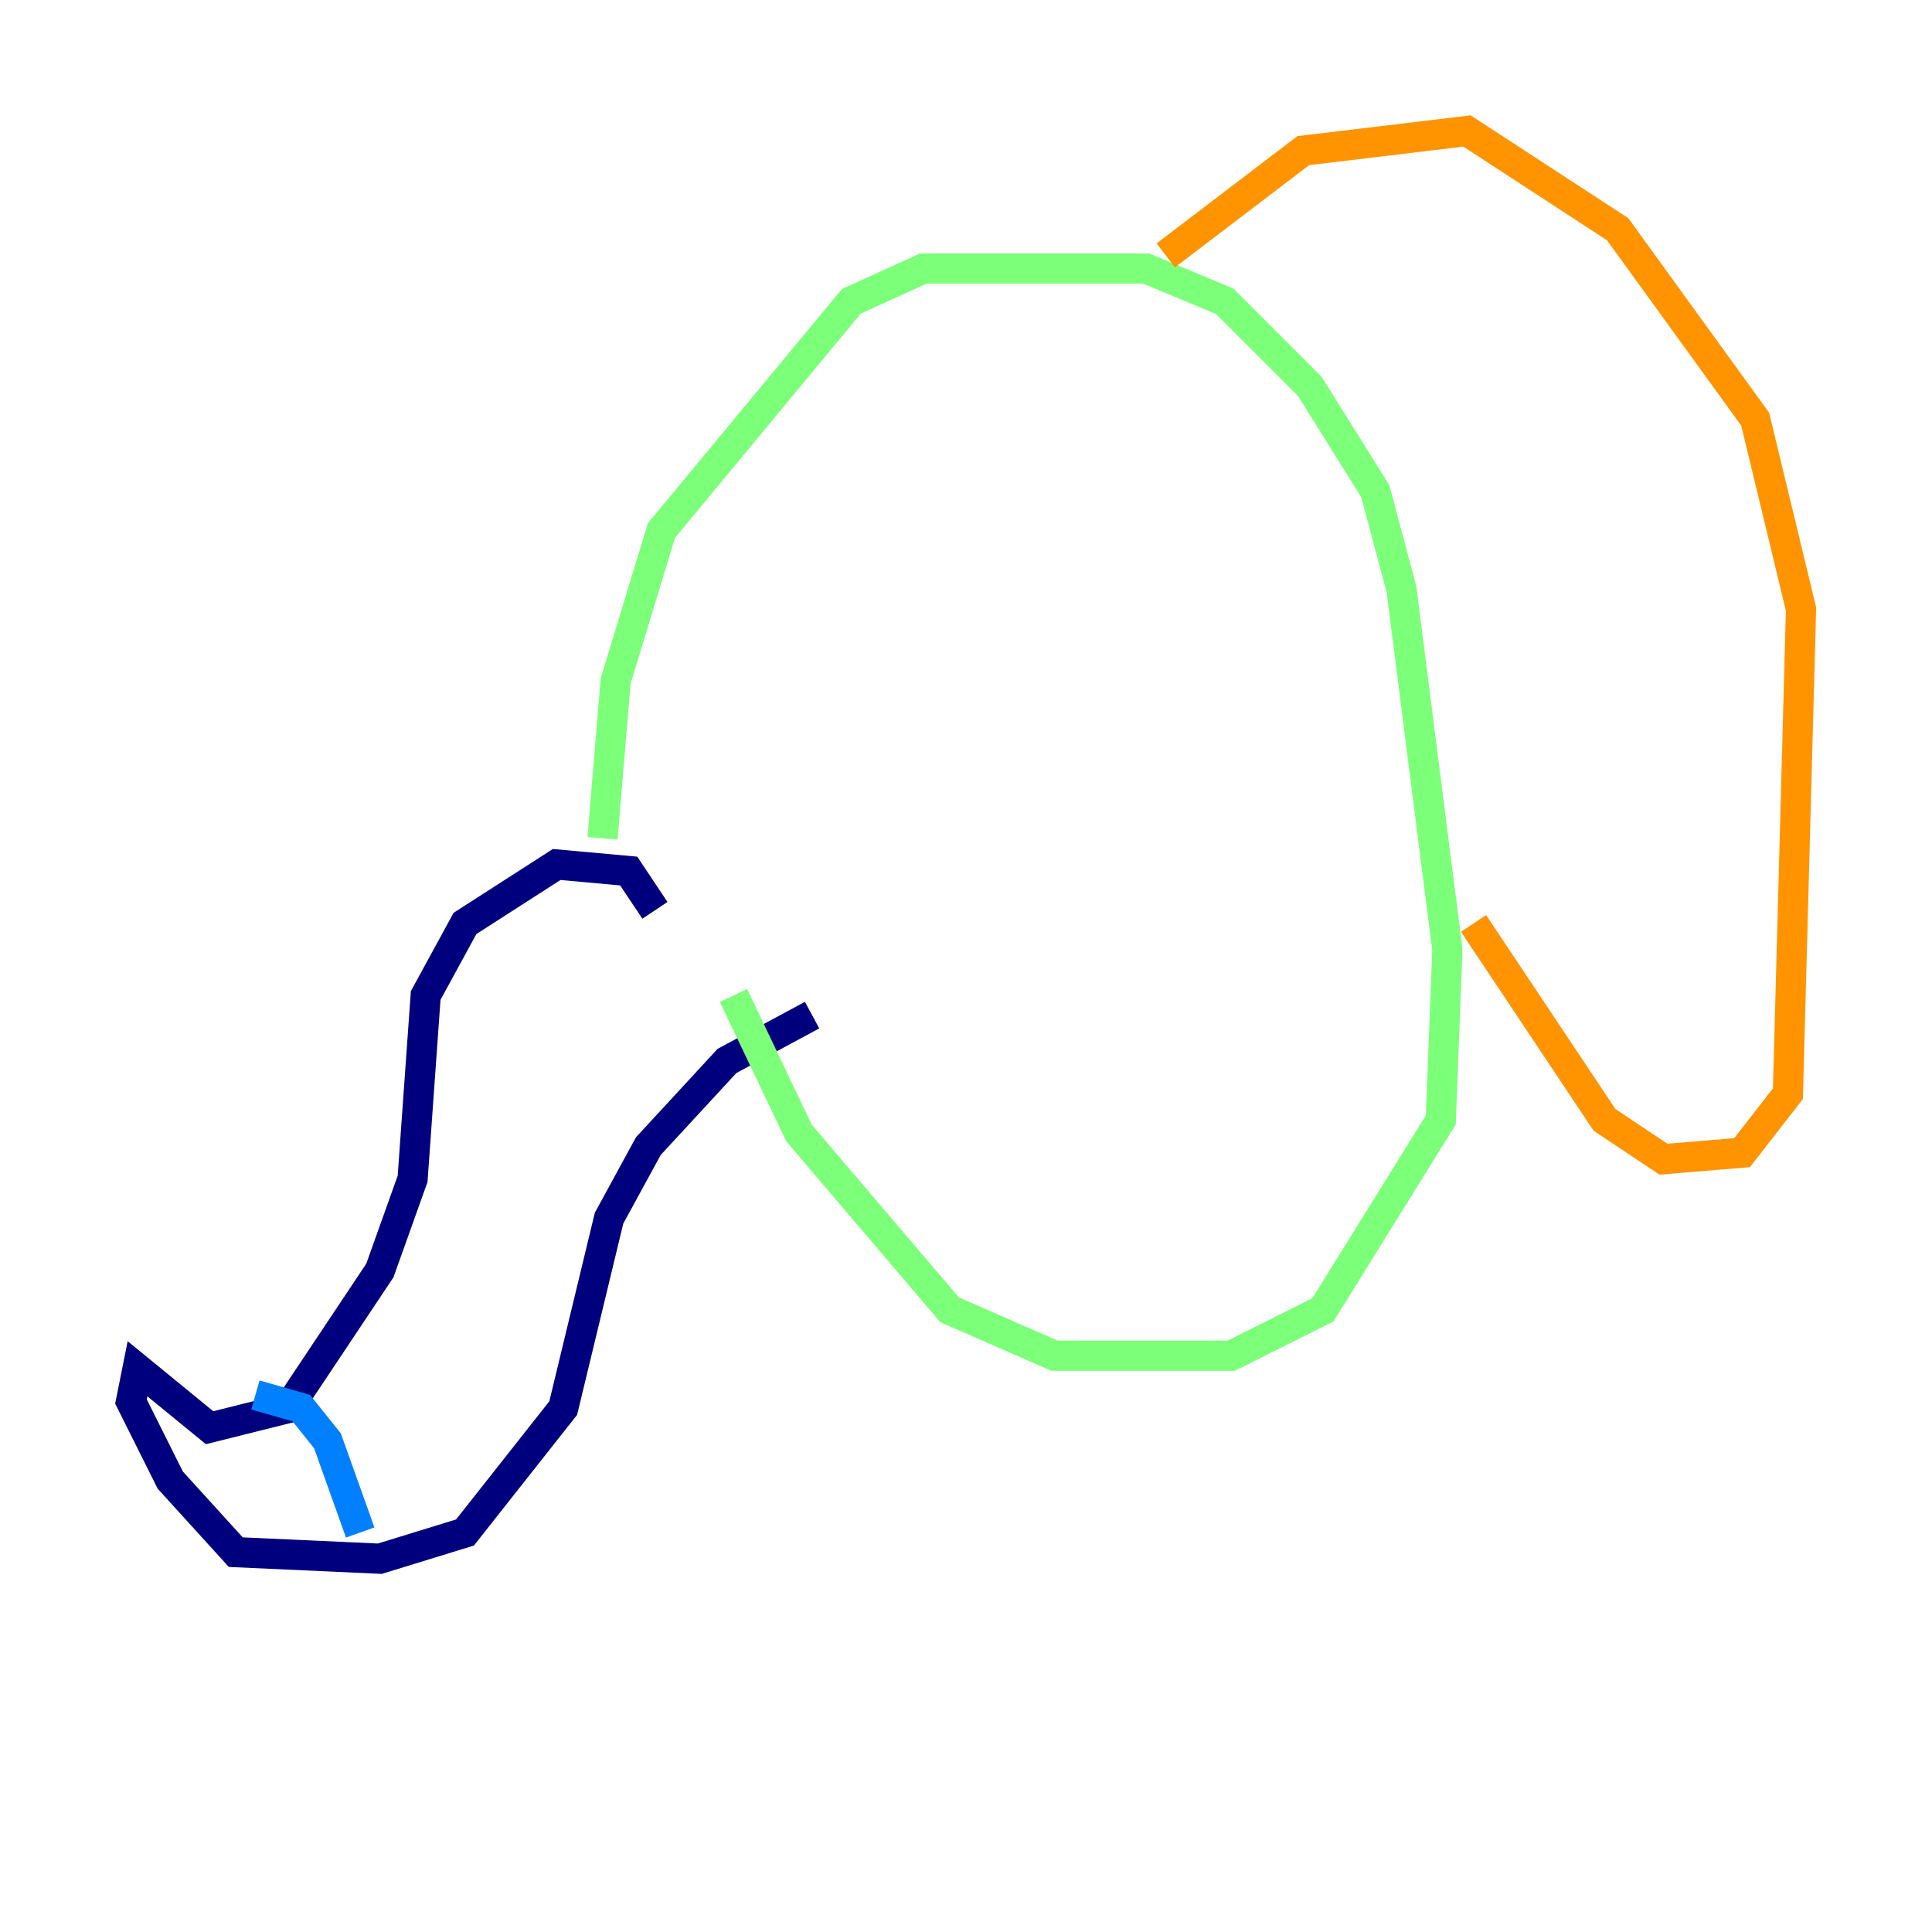 <?xml version="1.0" encoding="utf-8" ?>
<svg baseProfile="tiny" height="128" version="1.2" viewBox="0,0,128,128" width="128" xmlns="http://www.w3.org/2000/svg" xmlns:ev="http://www.w3.org/2001/xml-events" xmlns:xlink="http://www.w3.org/1999/xlink"><defs /><polyline fill="none" points="43.39,60.312 41.654,57.709 36.881,57.275 30.807,61.18 28.203,65.953 27.336,78.102 25.166,84.176 19.091,93.288 13.885,94.59 9.112,90.685 8.678,92.854 11.281,98.061 15.62,102.834 25.166,103.268 30.807,101.532 37.315,93.288 40.352,80.705 42.956,75.932 48.163,70.291 53.803,67.254" stroke="#00007f" stroke-width="2" /><polyline fill="none" points="16.922,92.42 19.959,93.288 21.695,95.458 23.864,101.532" stroke="#0080ff" stroke-width="2" /><polyline fill="none" points="39.919,55.539 40.786,45.125 43.824,35.146 56.407,19.959 61.18,17.79 75.932,17.79 81.139,19.959 86.78,25.6 91.119,32.542 92.854,39.051 95.891,62.915 95.458,74.197 87.647,86.78 81.573,89.817 69.858,89.817 62.915,86.78 52.936,75.064 48.597,65.953" stroke="#7cff79" stroke-width="2" /><polyline fill="none" points="77.234,16.922 86.346,9.98 97.193,8.678 107.173,15.186 116.285,27.77 119.322,40.352 118.454,72.461 115.417,76.366 110.21,76.8 106.305,74.197 97.627,61.18" stroke="#ff9400" stroke-width="2" /><polyline fill="none" points="91.119,84.176 91.119,84.176" stroke="#7f0000" stroke-width="2" /></svg>